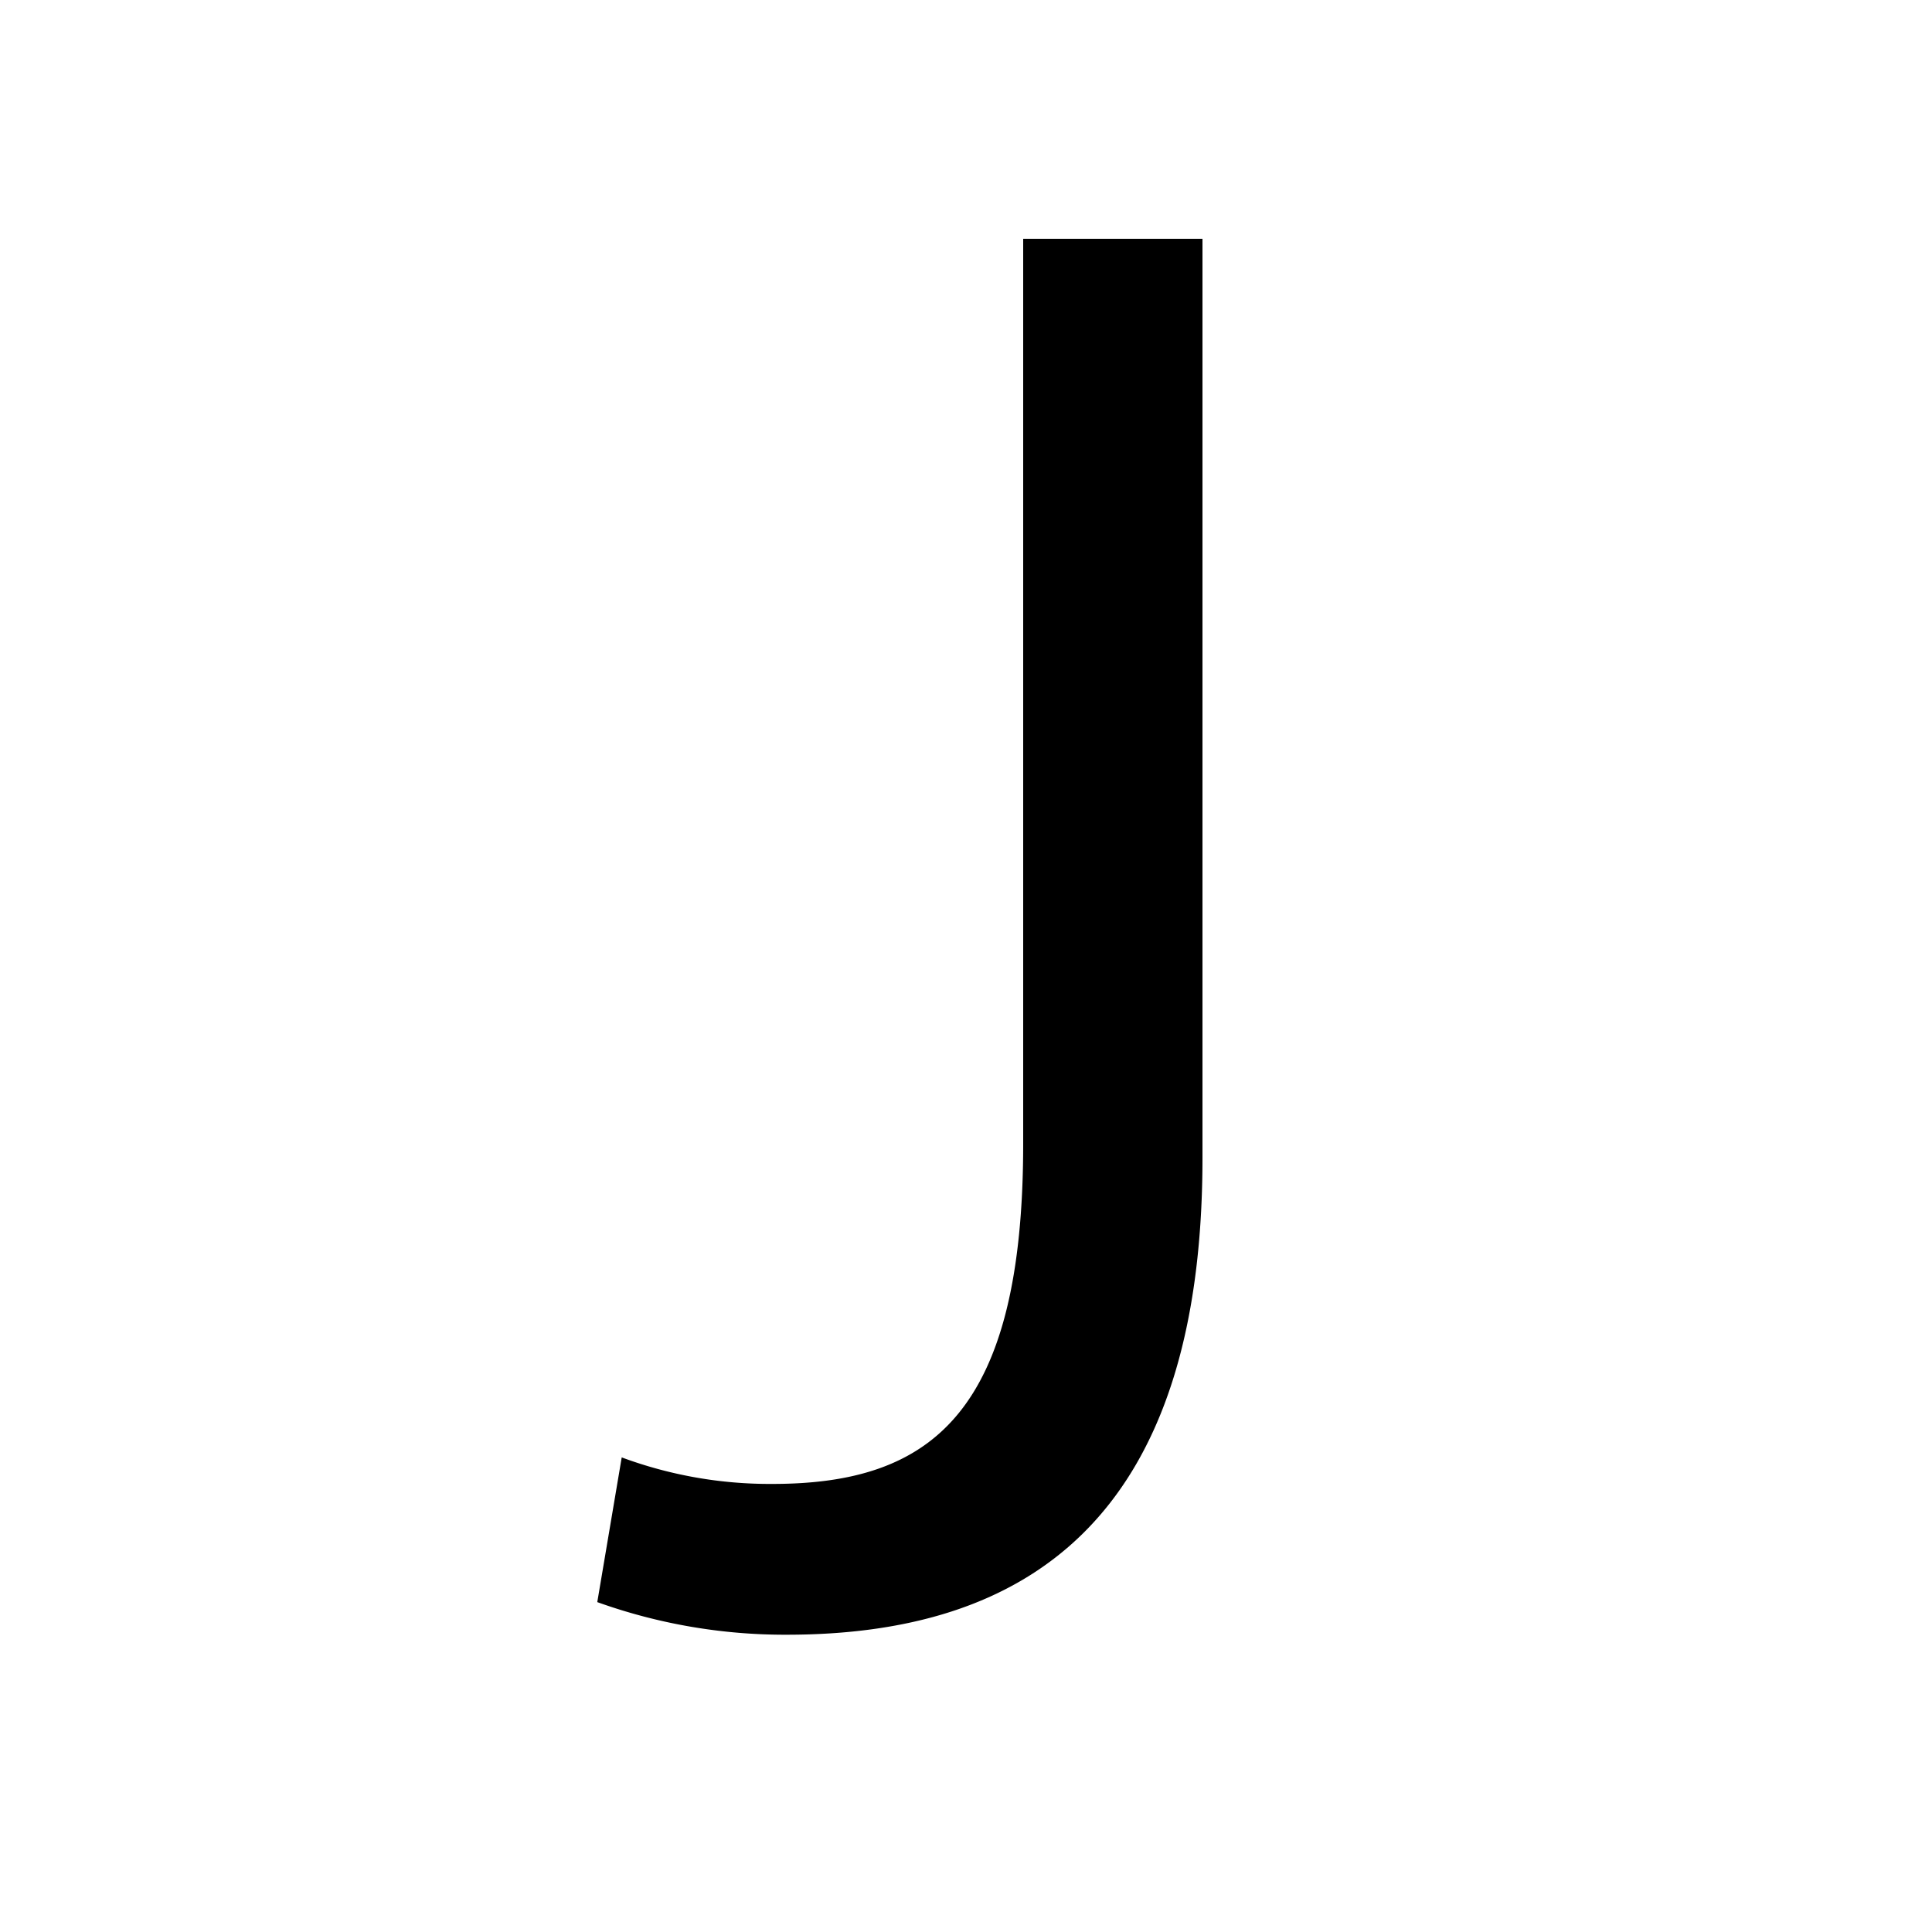 <svg id="18904029-7d6d-40b4-8525-269d2e06e34f" data-name="Layer 1" xmlns="http://www.w3.org/2000/svg" viewBox="0 0 40 40">
  <title>international-networks--menu-10</title>
  <path d="M21.184,4.944h3.712V23.973c0,7.552-3.712,9.872-8.606,9.872a11.49,11.49,0,0,1-3.924-.675l.506-2.996a8.813,8.813,0,0,0,3.123.549c3.29,0,5.189-1.477,5.189-7.045Z"/>
</svg>
